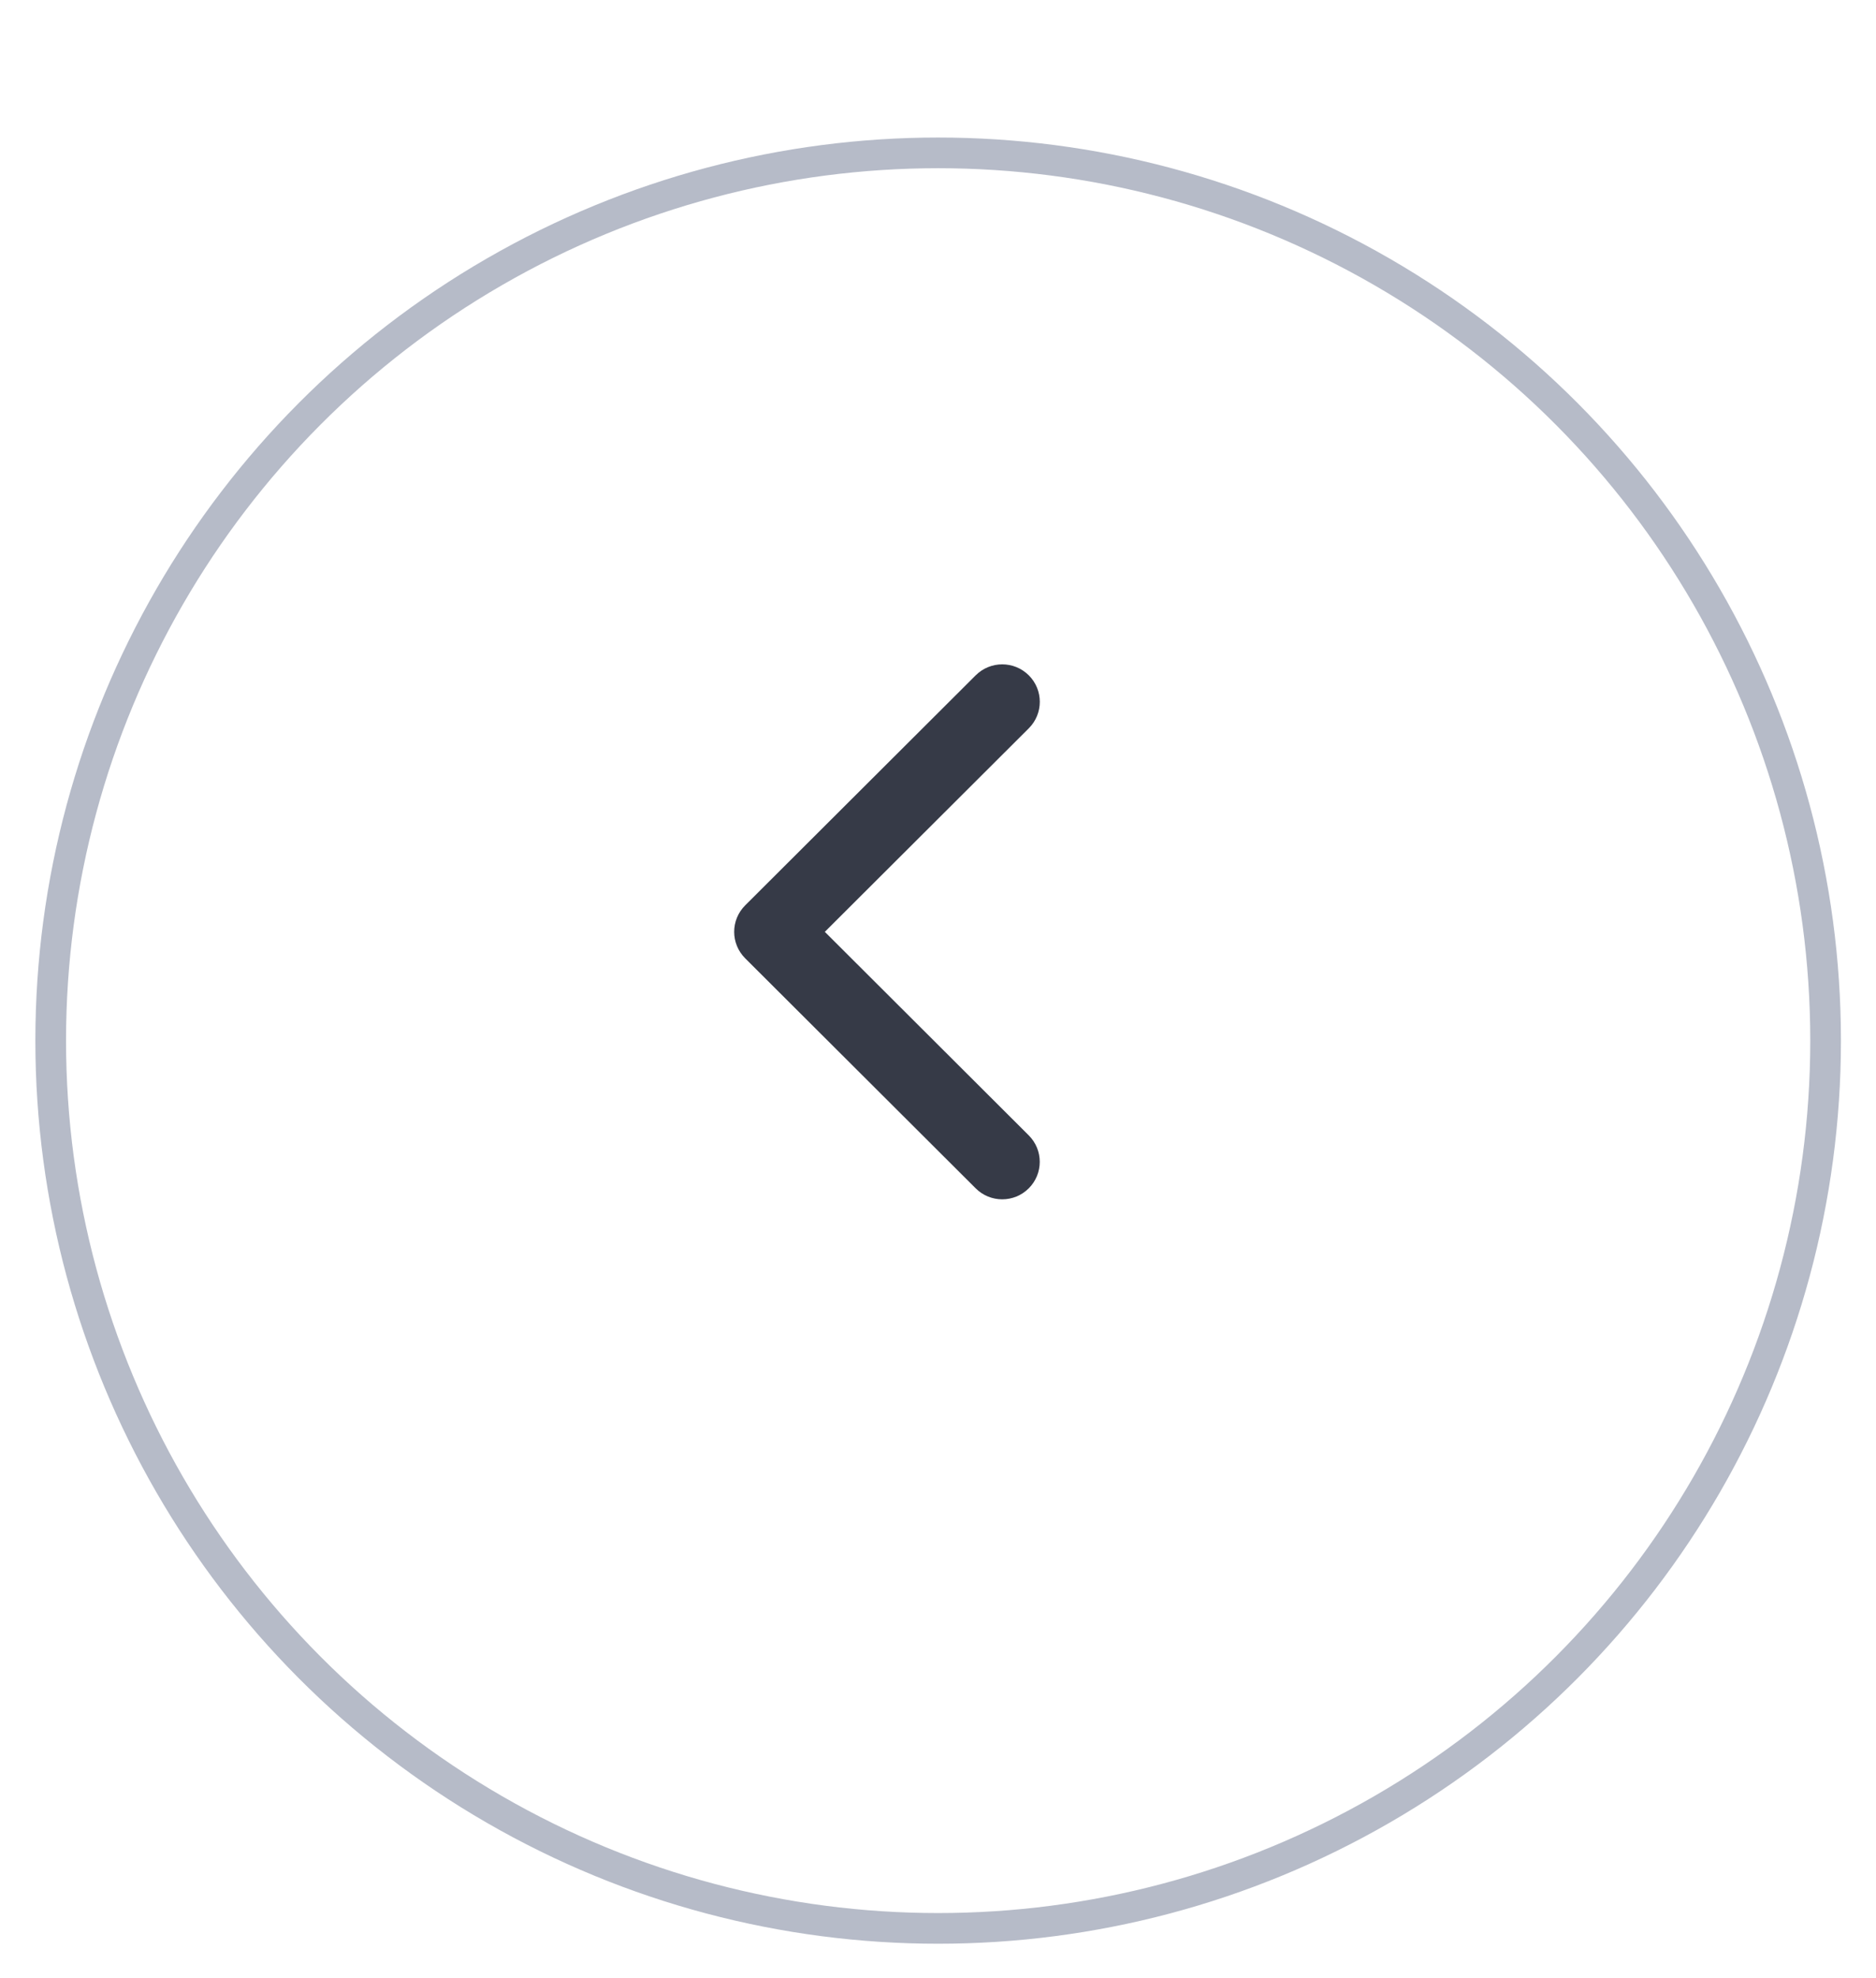 <svg width="37" height="39" viewBox="0 0 37 39" fill="none" xmlns="http://www.w3.org/2000/svg">
<g filter="url(#filter0_d_54_1136)">
<circle cx="18.503" cy="18.5" r="17.503" fill="white"/>
<circle cx="18.503" cy="18.5" r="17.503" stroke="#B6BBC8" stroke-width="0.605"/>
</g>
<path d="M14.48 18.372C14.48 18.183 14.553 17.994 14.697 17.85L19.243 13.315C19.533 13.026 20.001 13.026 20.291 13.315C20.58 13.603 20.58 14.071 20.291 14.359L16.268 18.372L20.29 22.385C20.579 22.673 20.579 23.141 20.29 23.429C20.001 23.718 19.532 23.718 19.243 23.429L14.697 18.894C14.553 18.75 14.48 18.561 14.48 18.372Z" fill="#363A47"/>
<defs>
<filter id="filter0_d_54_1136" x="0.697" y="0.694" width="35.612" height="37.629" filterUnits="userSpaceOnUse" color-interpolation-filters="sRGB">
<feFlood flood-opacity="0" result="BackgroundImageFix"/>
<feColorMatrix in="SourceAlpha" type="matrix" values="0 0 0 0 0 0 0 0 0 0 0 0 0 0 0 0 0 0 127 0" result="hardAlpha"/>
<feOffset dy="2.017"/>
<feComposite in2="hardAlpha" operator="out"/>
<feColorMatrix type="matrix" values="0 0 0 0 0 0 0 0 0 0 0 0 0 0 0 0 0 0 0.04 0"/>
<feBlend mode="normal" in2="BackgroundImageFix" result="effect1_dropShadow_54_1136"/>
<feBlend mode="normal" in="SourceGraphic" in2="effect1_dropShadow_54_1136" result="shape"/>
</filter>
</defs>
</svg>

